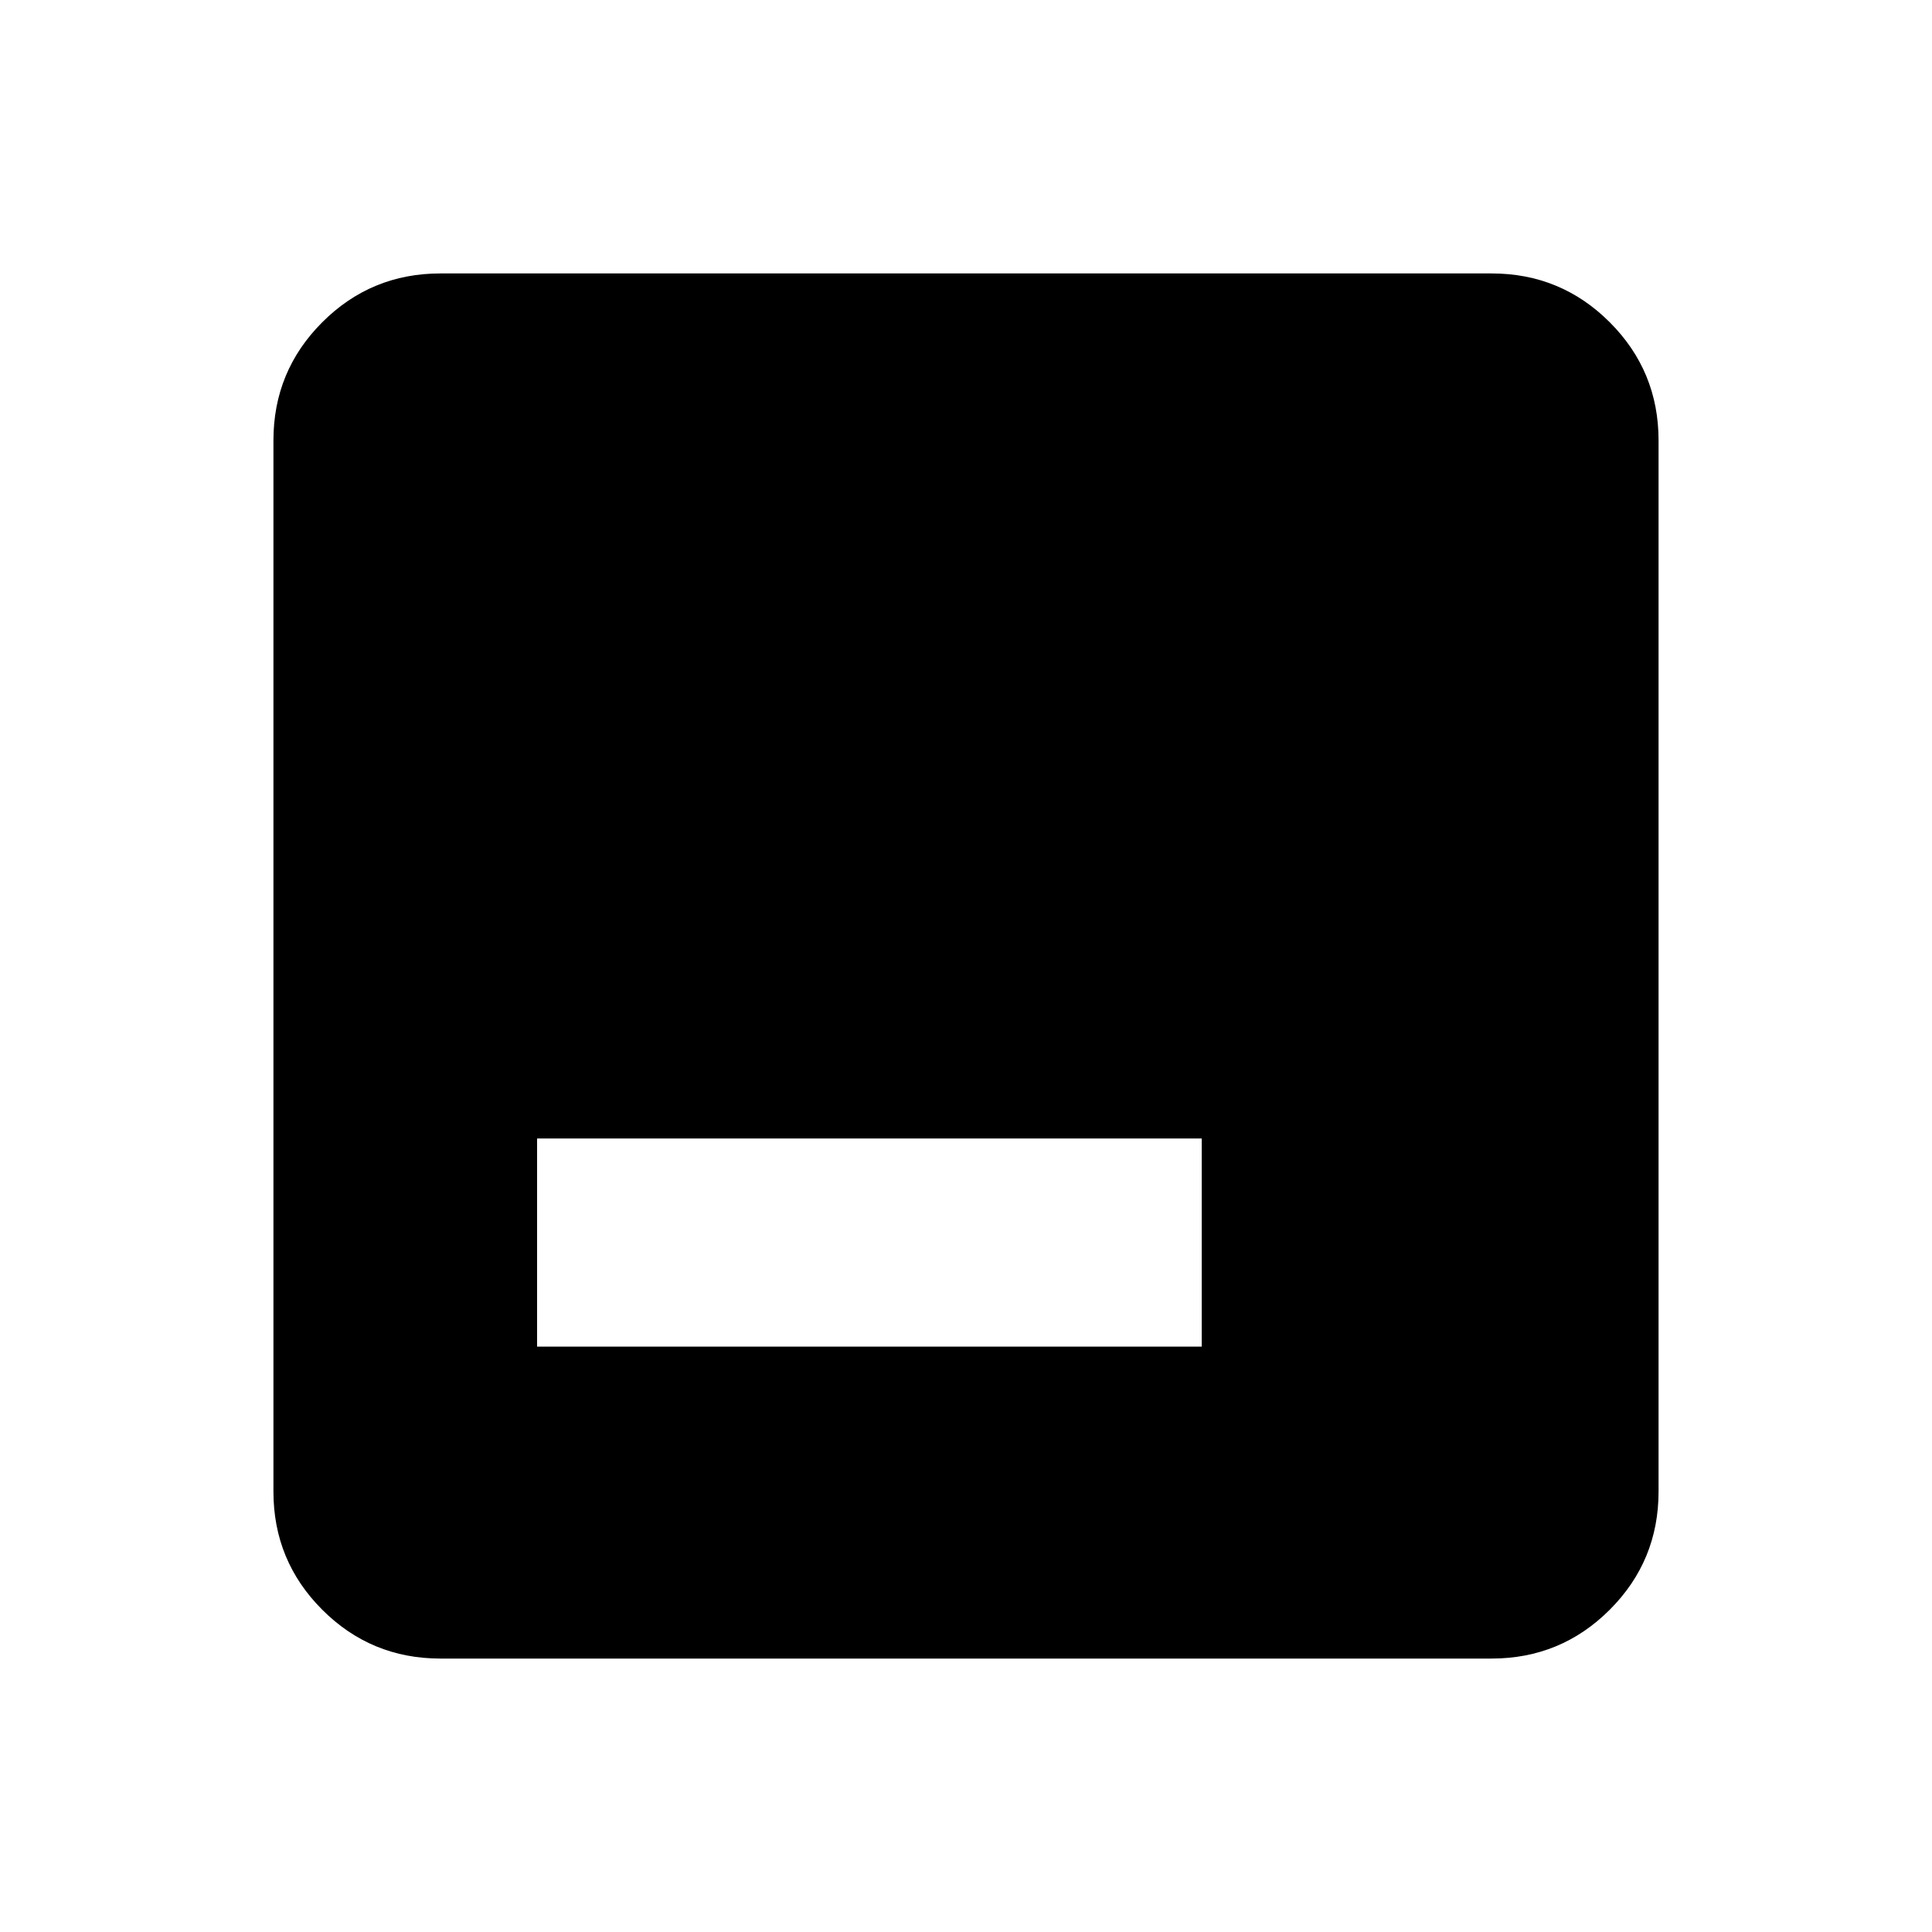 <svg xmlns="http://www.w3.org/2000/svg"  viewBox="0 96 960 960" ><path d="M266.87 765.13h330.26V661.717H266.87V765.13Zm-48 155.001q-34.483 0-58.742-24.259t-24.259-58.742V314.87q0-34.483 24.259-58.742t58.742-24.259h522.26q34.483 0 58.742 24.259t24.259 58.742v522.26q0 34.483-24.259 58.742t-58.742 24.259H218.87Z"/></svg>
